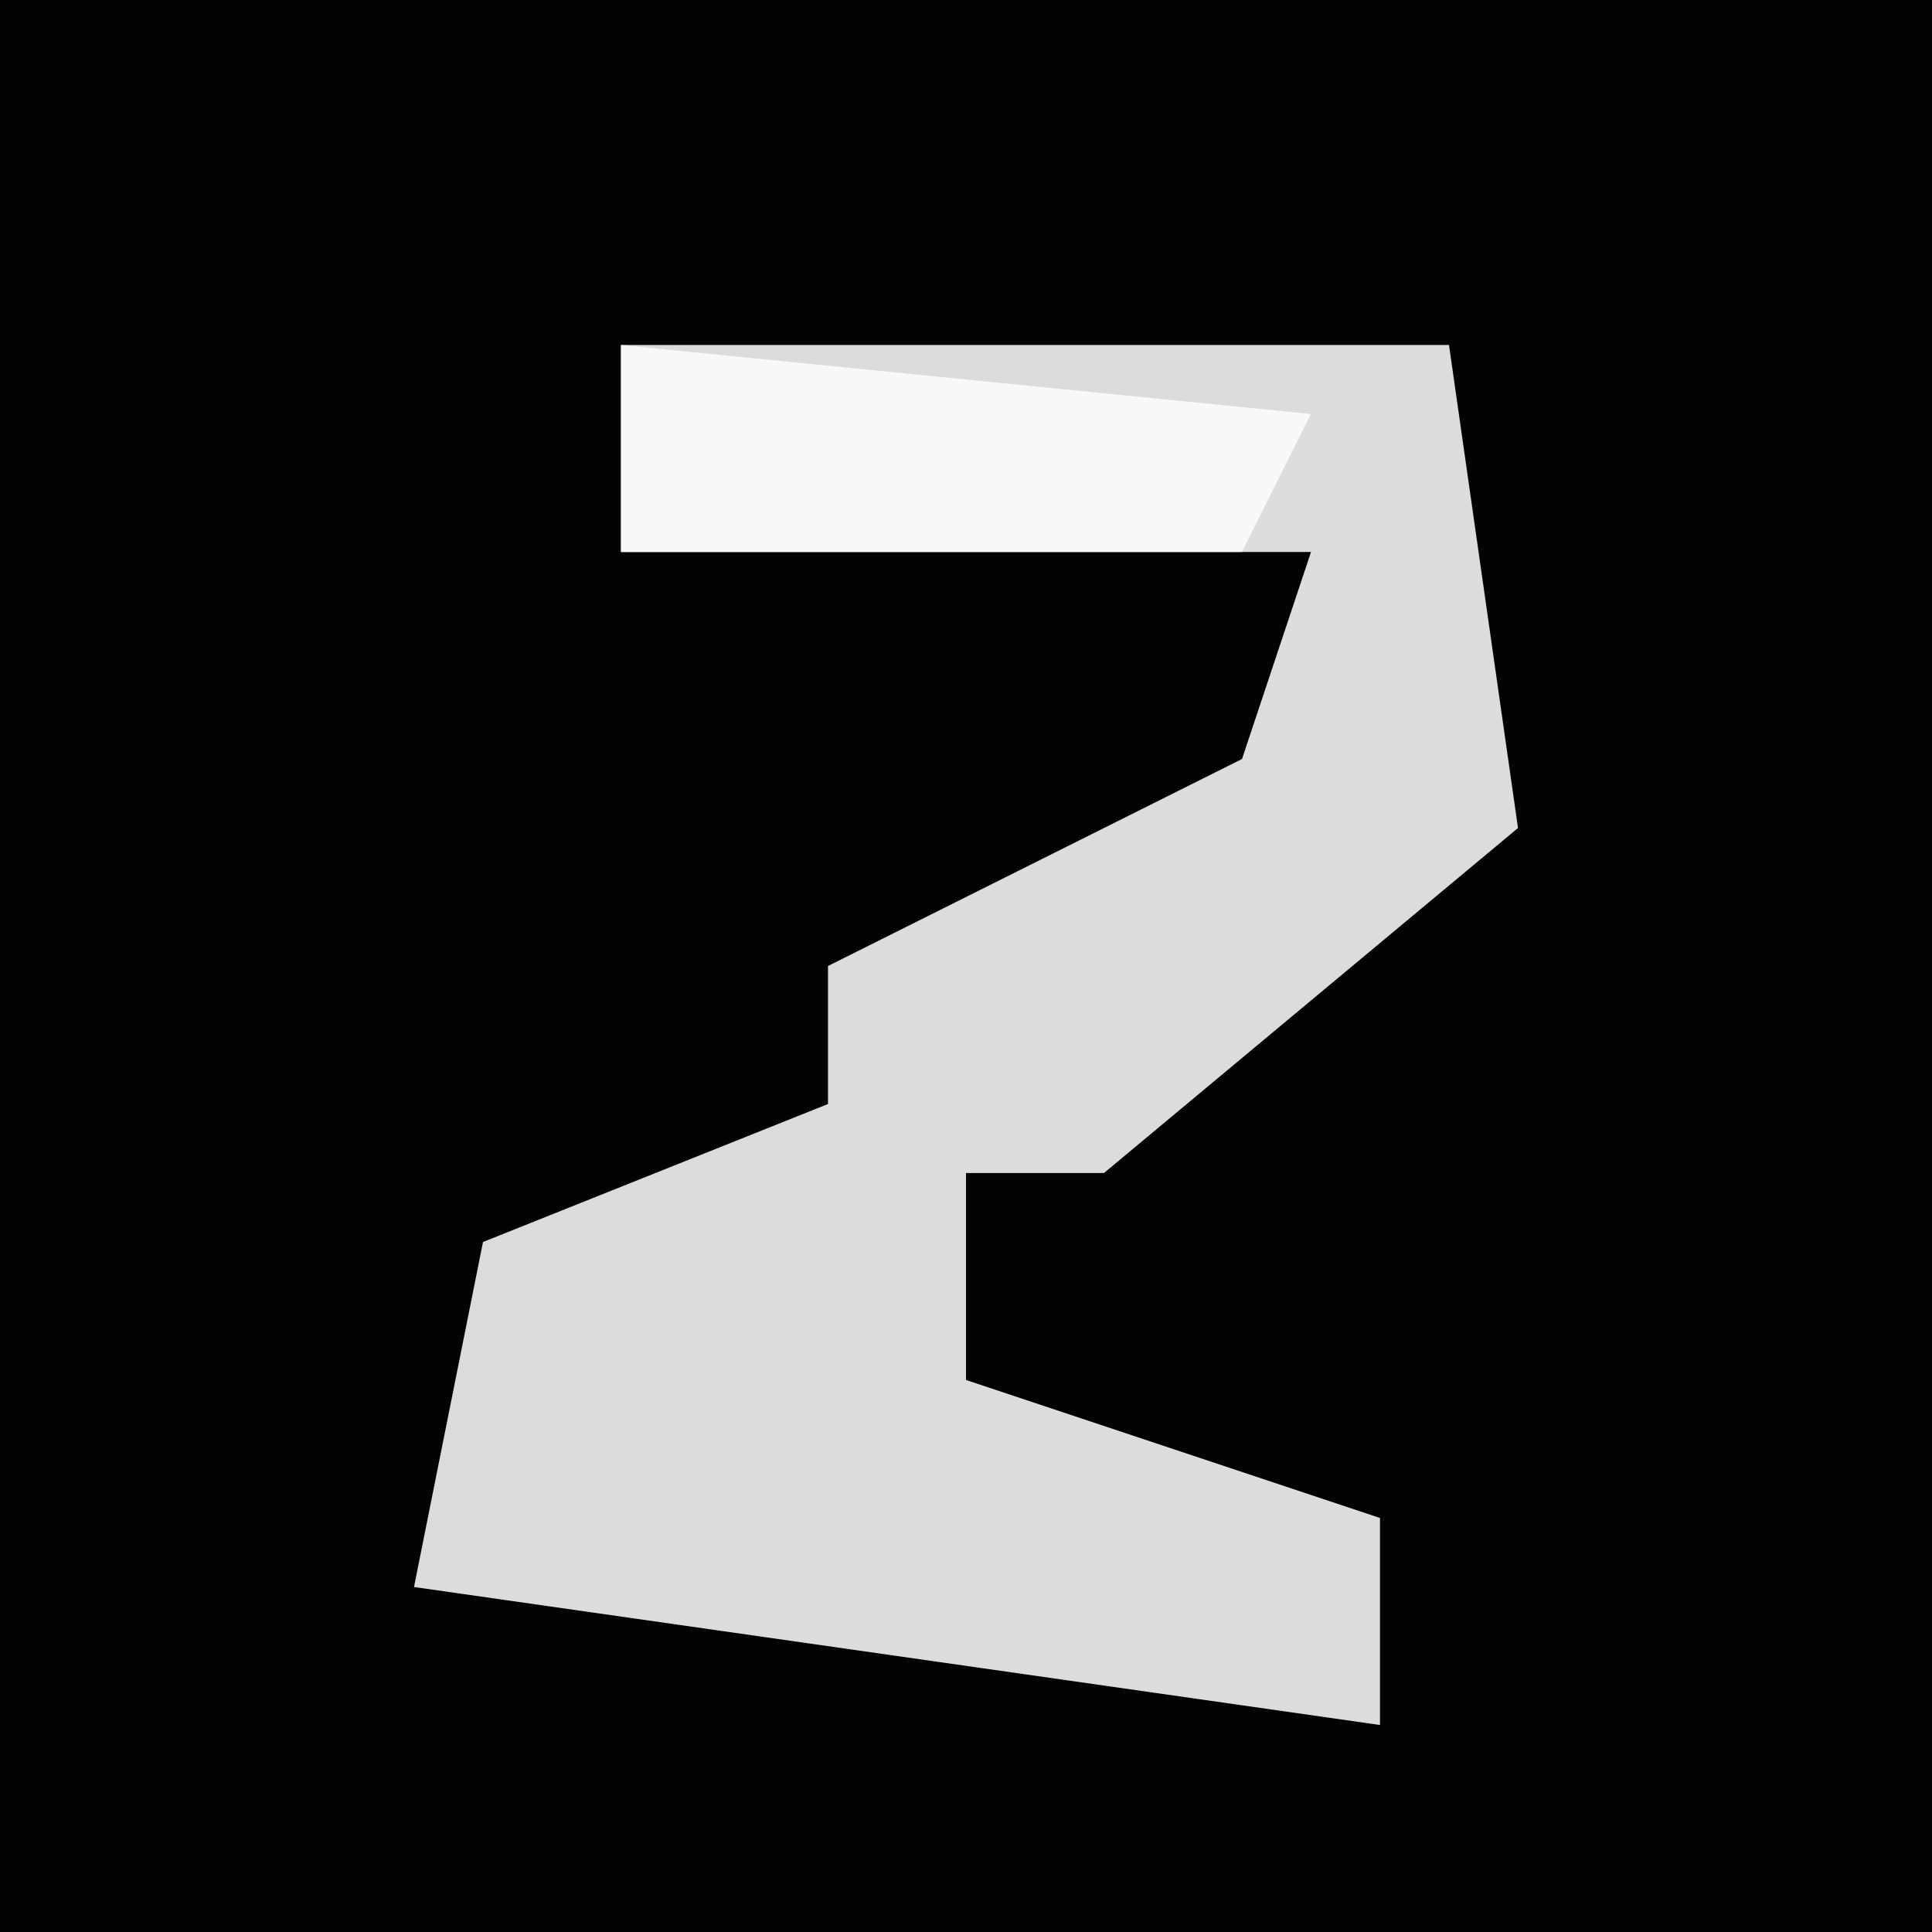 <?xml version="1.0" encoding="UTF-8"?>
<svg version="1.1" xmlns="http://www.w3.org/2000/svg" width="28" height="28">
<path d="M0,0 L28,0 L28,28 L0,28 Z " fill="#030303" transform="translate(0,0)"/>
<path d="M0,0 L12,0 L13,7 L7,12 L5,12 L5,15 L11,17 L11,20 L-3,18 L-2,13 L3,11 L3,9 L9,6 L10,3 L0,3 Z " fill="#DCDCDC" transform="translate(9,5)"/>
<path d="M0,0 L10,1 L9,3 L0,3 Z " fill="#F8F8F8" transform="translate(9,5)"/>
</svg>
